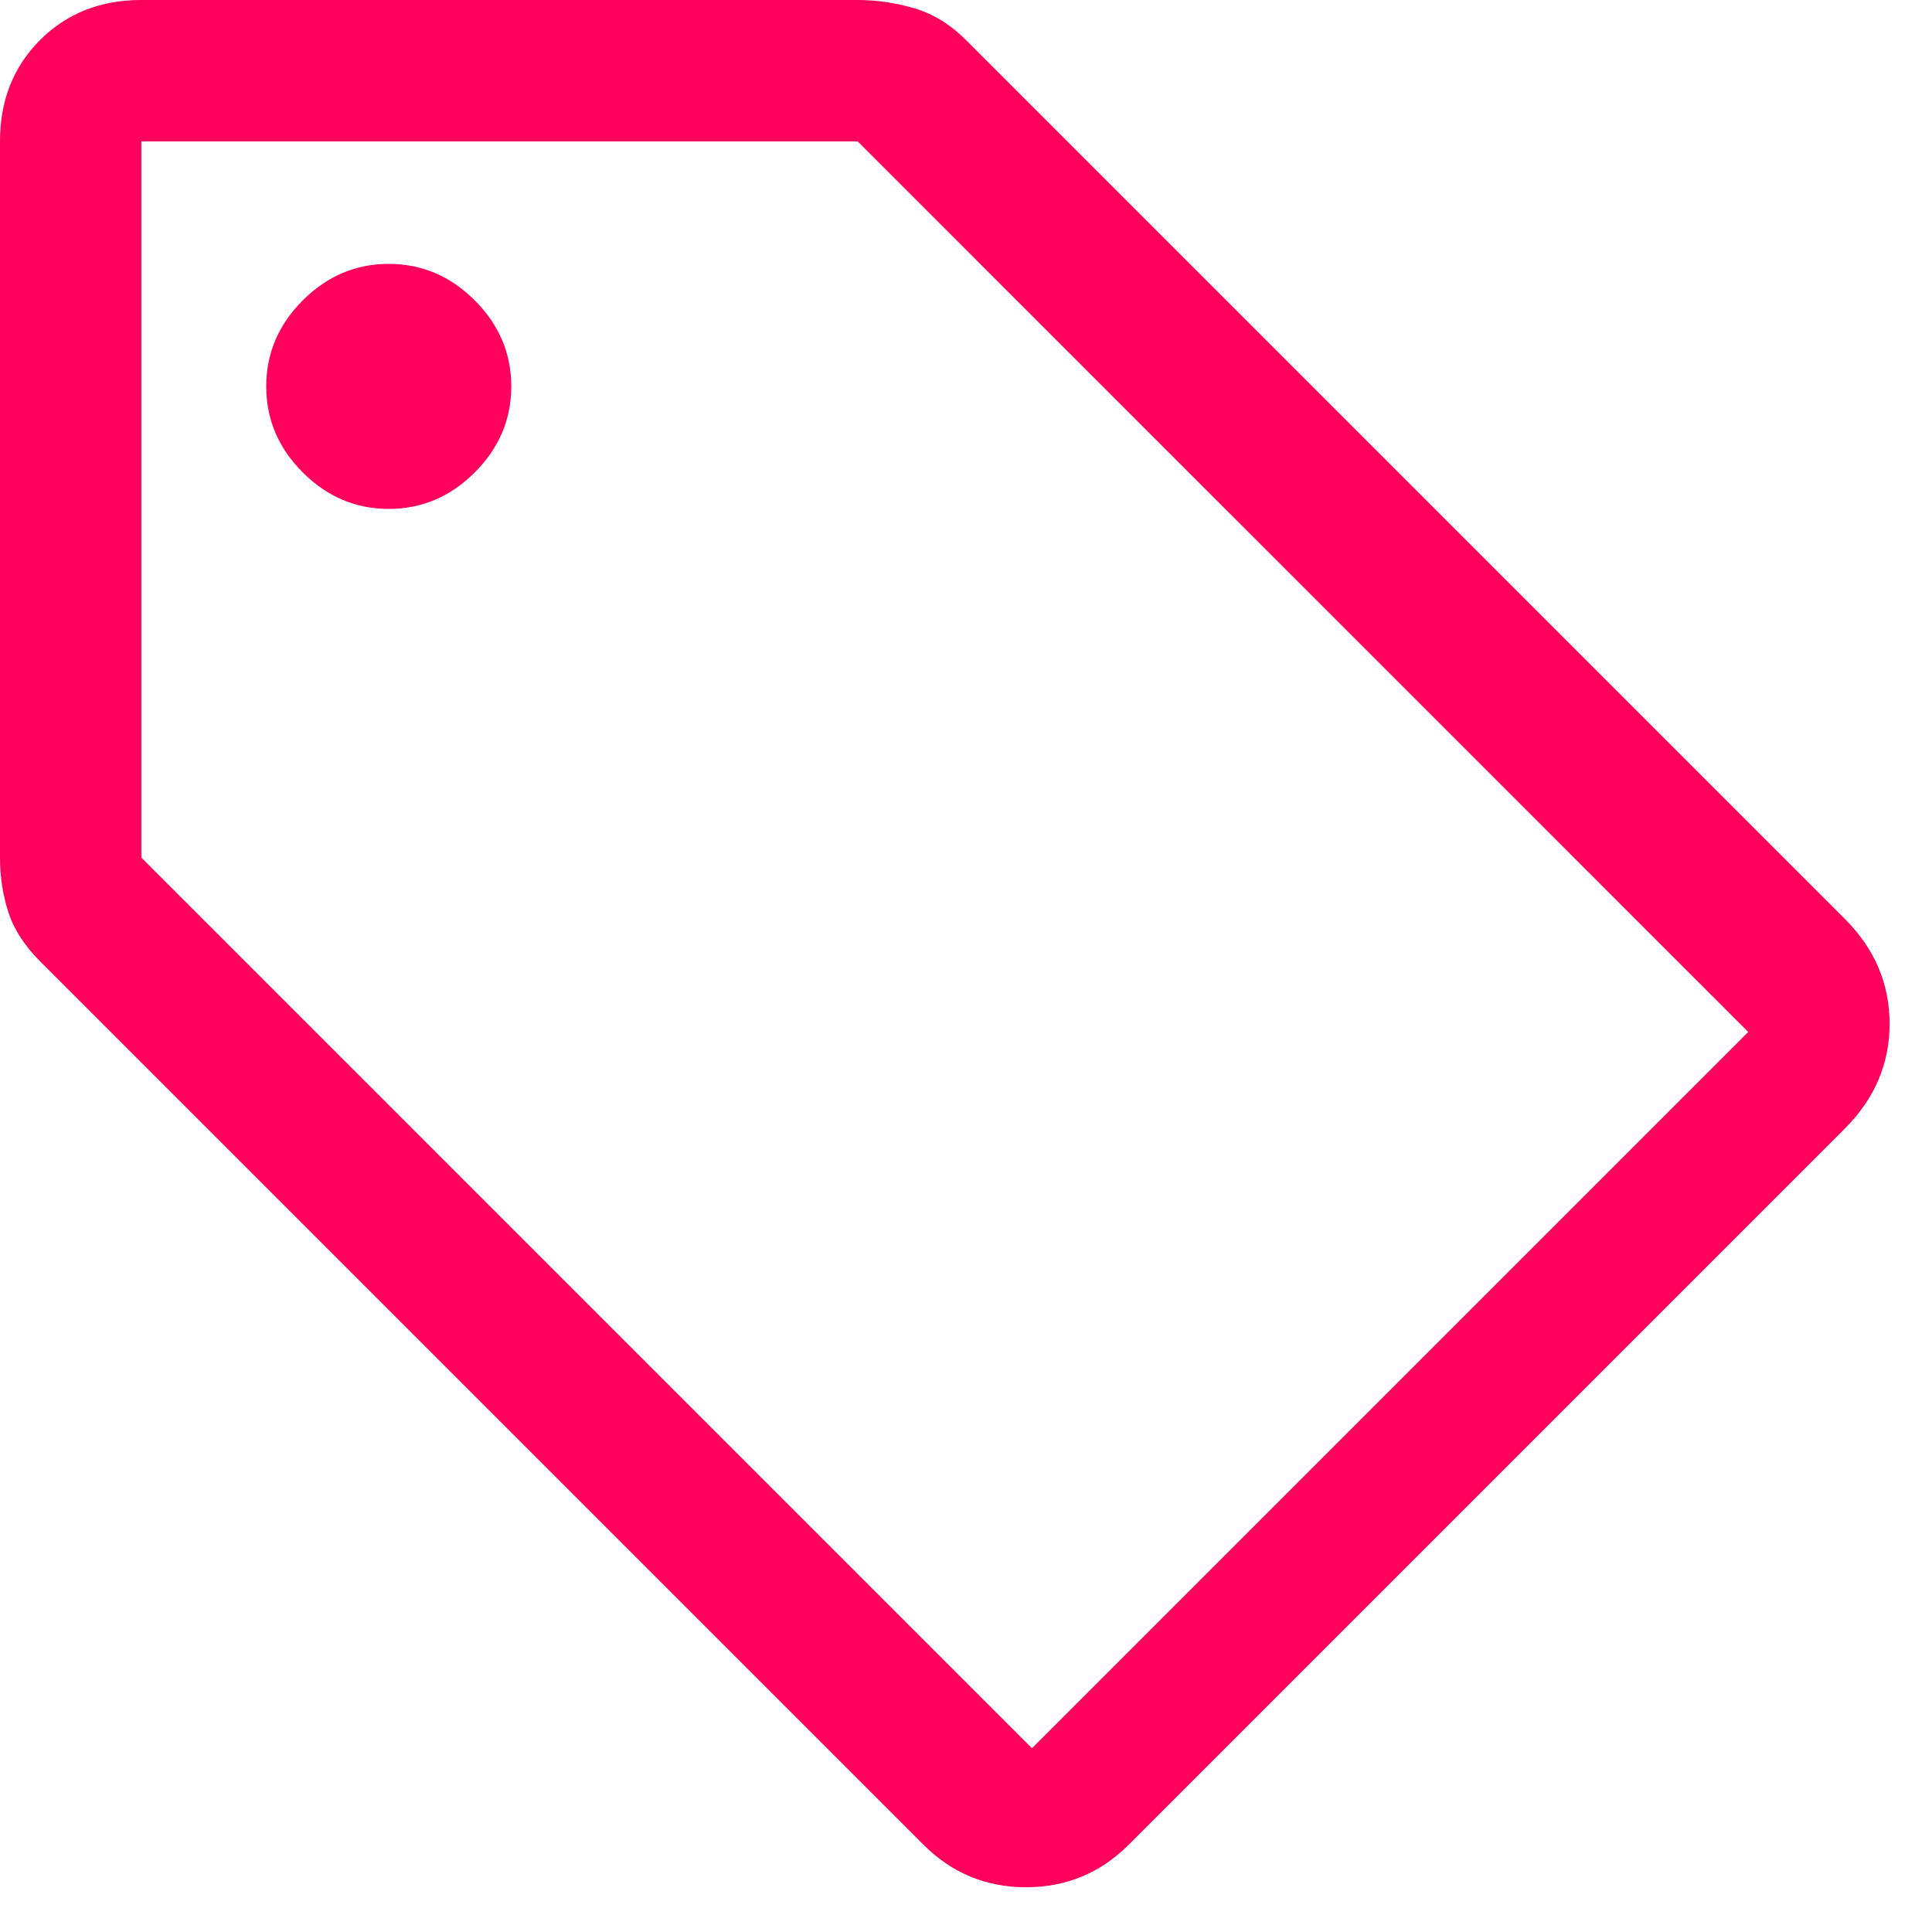 <svg width="41" height="41" viewBox="0 0 41 41" fill="none" xmlns="http://www.w3.org/2000/svg">
<path d="M23.95 39.15C23.35 39.75 22.625 40.05 21.775 40.05C20.925 40.05 20.2 39.75 19.6 39.15L0.85 20.4C0.517 20.067 0.292 19.717 0.175 19.35C0.058 18.983 0 18.6 0 18.2V3C0 2.133 0.283 1.417 0.85 0.85C1.417 0.283 2.133 0 3 0H18.2C18.6 0 19 0.058 19.4 0.175C19.8 0.292 20.167 0.517 20.5 0.85L39.15 19.5C39.783 20.133 40.1 20.875 40.1 21.725C40.1 22.575 39.783 23.317 39.15 23.95L23.95 39.15ZM21.9 37.1L37.1 21.9L18.2 3H3V18.2L21.9 37.1ZM8.25 10.8C8.95 10.8 9.558 10.542 10.075 10.025C10.592 9.508 10.85 8.9 10.85 8.2C10.85 7.5 10.592 6.892 10.075 6.375C9.558 5.858 8.95 5.6 8.25 5.6C7.55 5.6 6.942 5.858 6.425 6.375C5.908 6.892 5.65 7.5 5.65 8.2C5.65 8.9 5.908 9.508 6.425 10.025C6.942 10.542 7.55 10.8 8.25 10.8Z" fill="#FF005C"/>
</svg>
